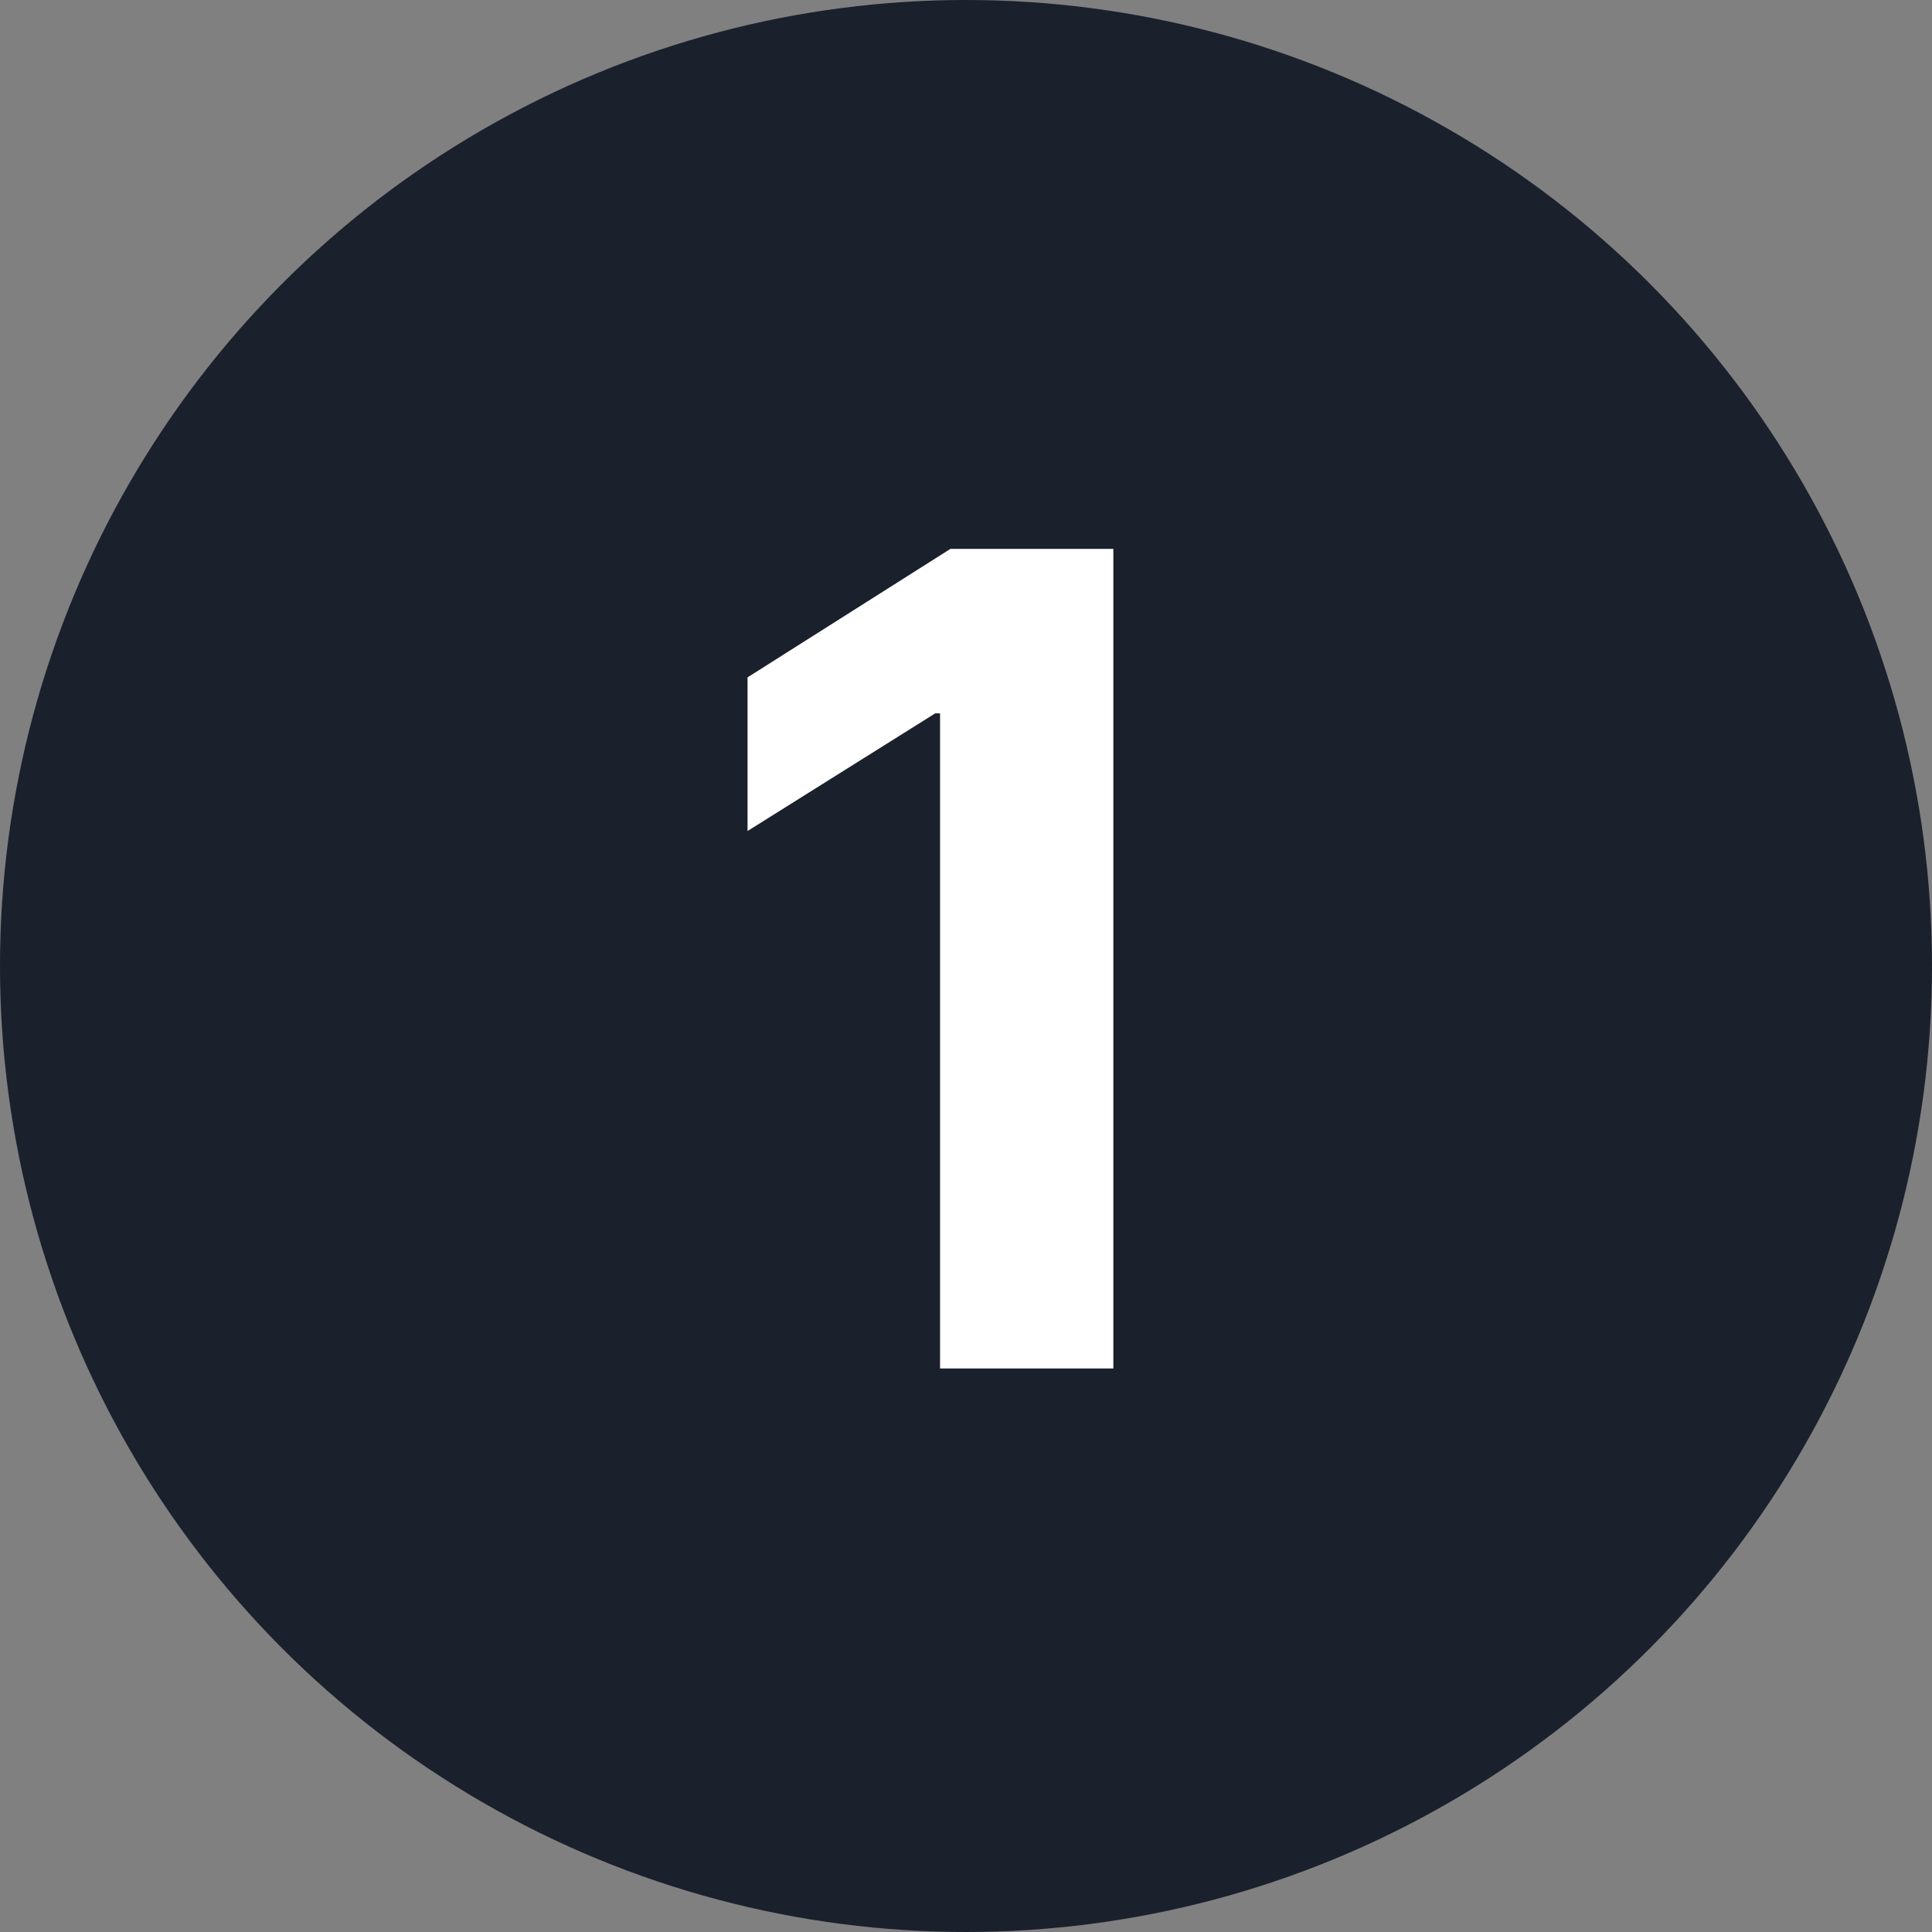 <svg width="30" height="30" viewBox="0 0 30 30" fill="none" xmlns="http://www.w3.org/2000/svg">
<rect x="0" y="0" width="30" height="30" fill="#808080" stroke="none"/>
<g id="icon-number-01" clip-path="url(#clip0_117_2301)">
<circle id="Ellipse 1" cx="15" cy="15" r="15" fill="#1A202C"/>
<path id="1" d="M17.288 8.523V21.25H14.597V11.077H14.522L11.608 12.904V10.518L14.758 8.523H17.288Z" fill="white"/>
</g>
<defs>
<clipPath id="clip0_117_2301">
<rect width="30" height="30" fill="white"/>
</clipPath>
</defs>
</svg>
